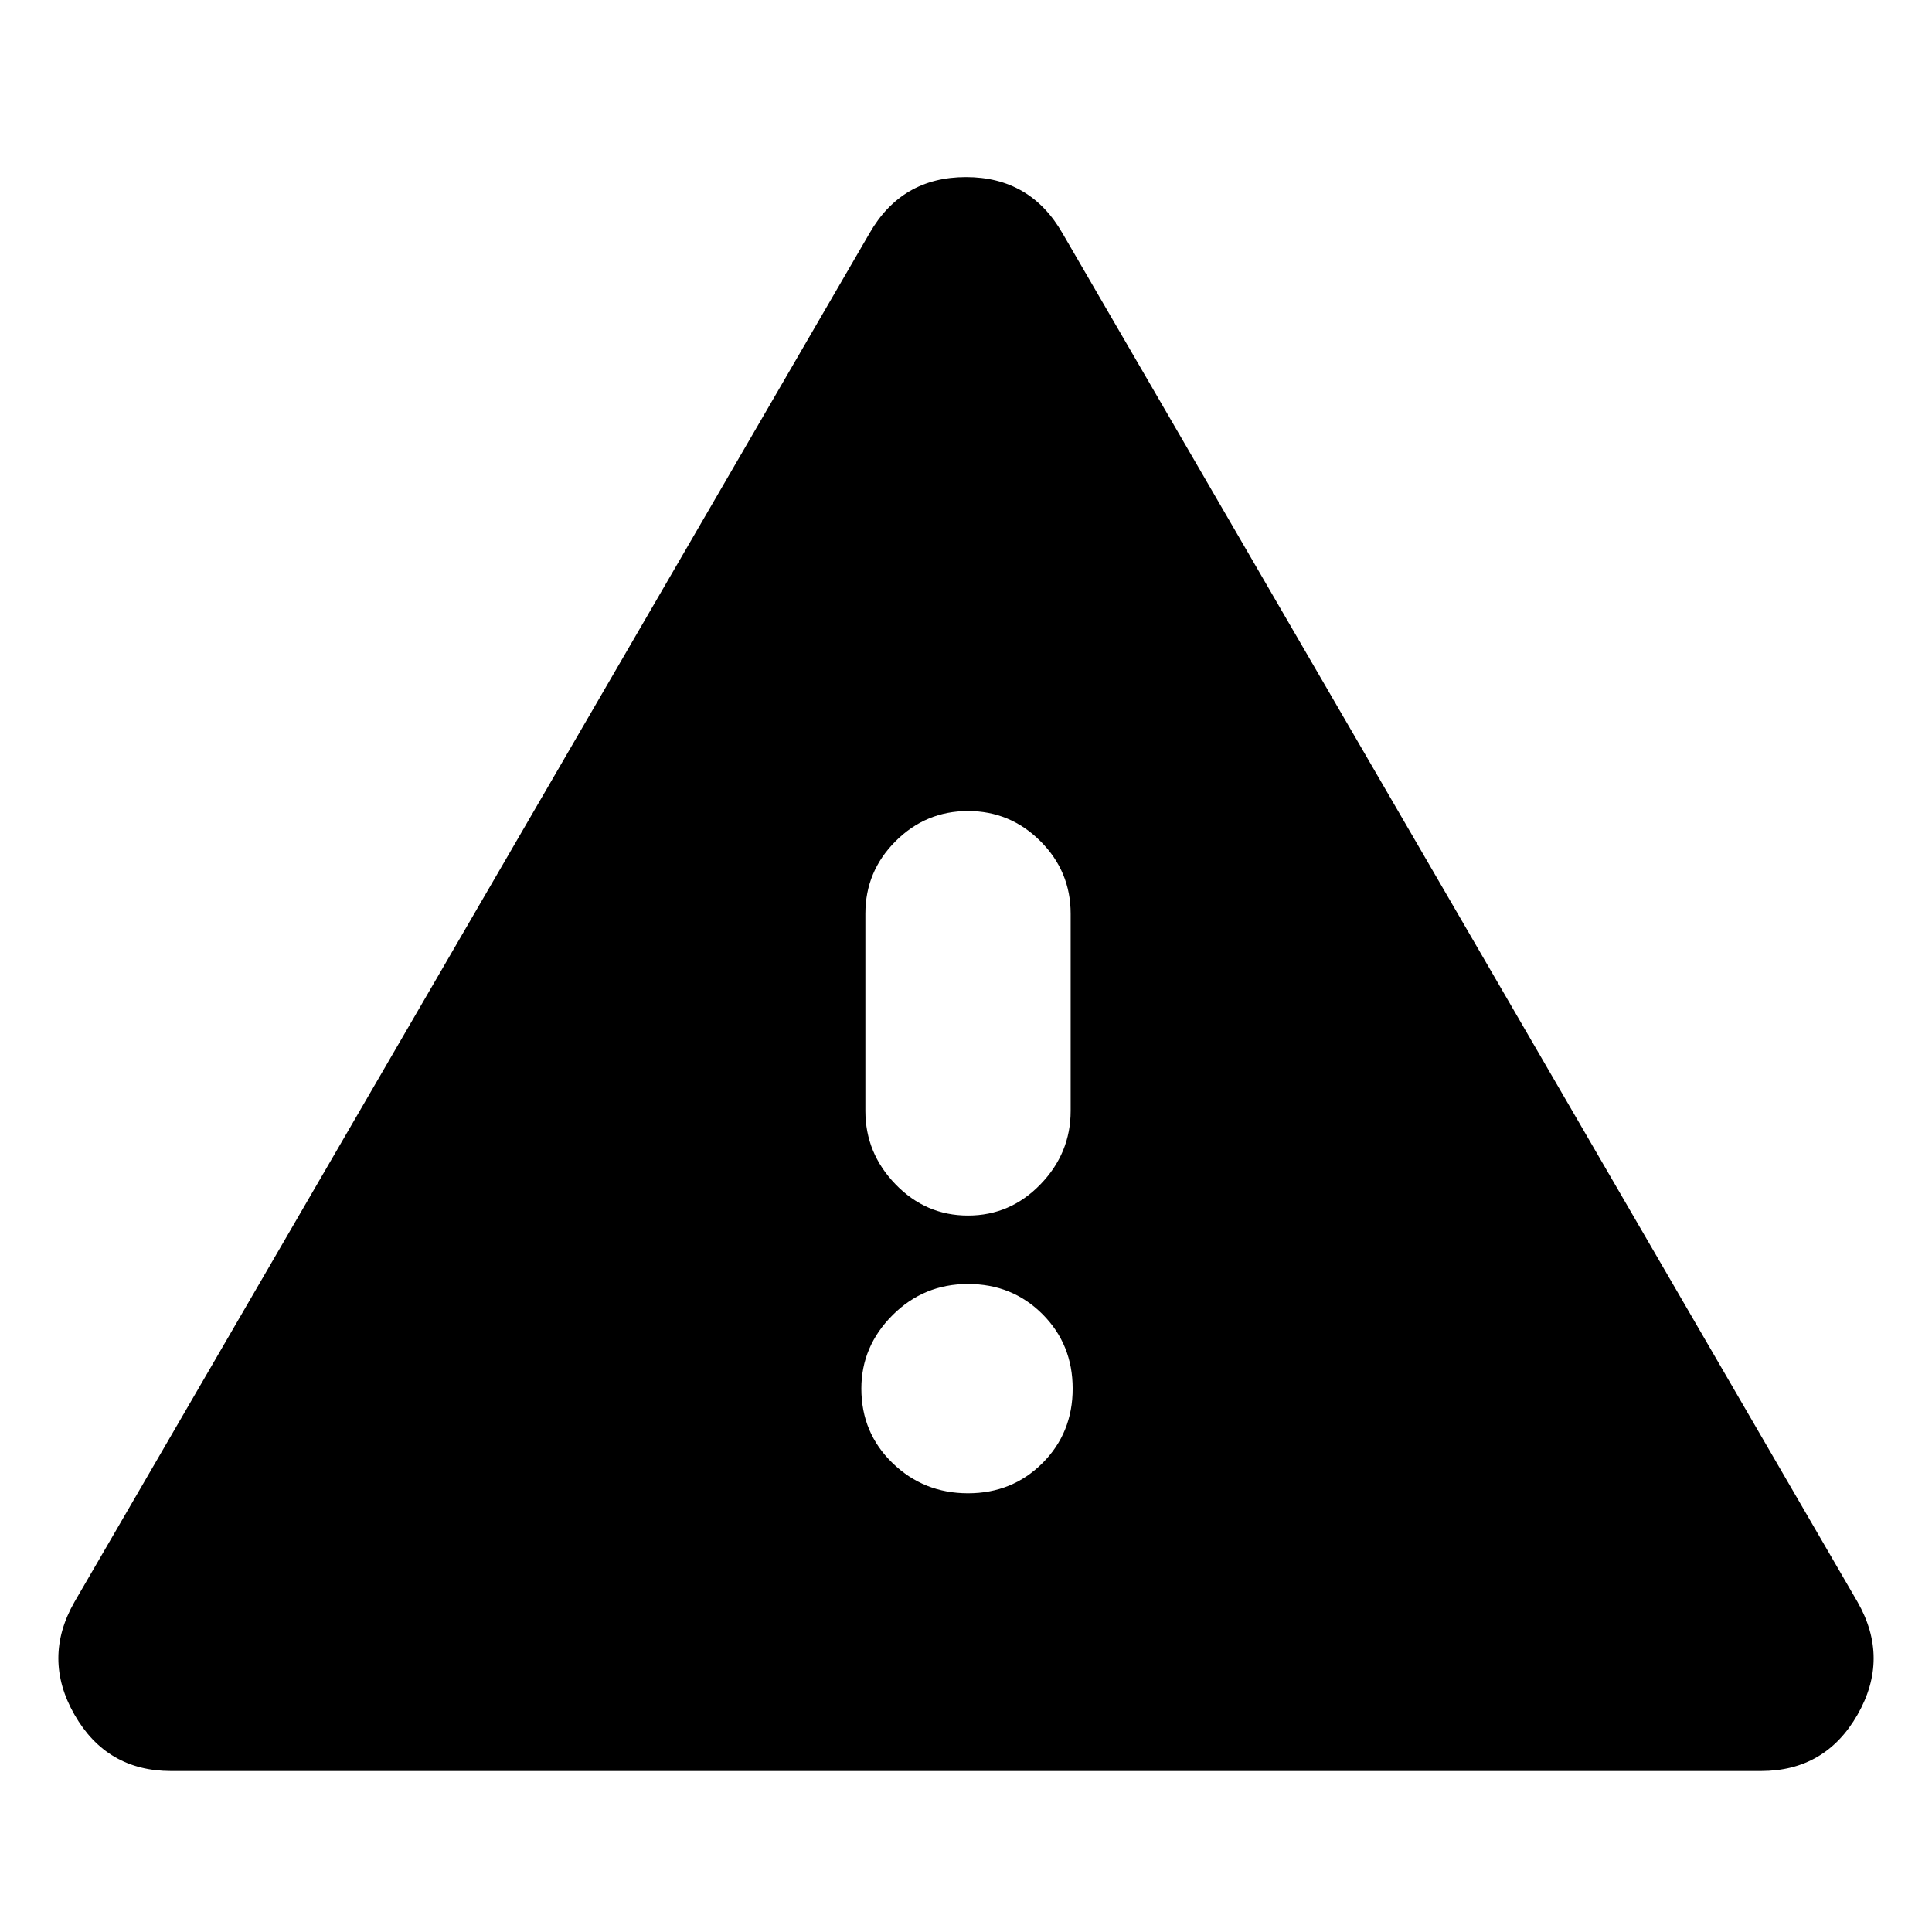 <svg xmlns="http://www.w3.org/2000/svg" height="24" width="24"><path d="M2.125 22q-.8 0-1.2-.7-.4-.7 0-1.4l9.875-17q.4-.7 1.2-.7.8 0 1.2.7l9.875 17q.4.7 0 1.4t-1.2.7Zm9.9-11.925q-.525 0-.9.375t-.375.9v2.45q0 .525.375.912.375.388.9.388t.9-.388q.375-.387.375-.912v-2.45q0-.525-.375-.9t-.9-.375Zm0 8.475q.55 0 .925-.375t.375-.925q0-.55-.375-.925t-.925-.375q-.55 0-.937.387-.388.388-.388.913 0 .55.388.925.387.375.937.375Z"/></svg>